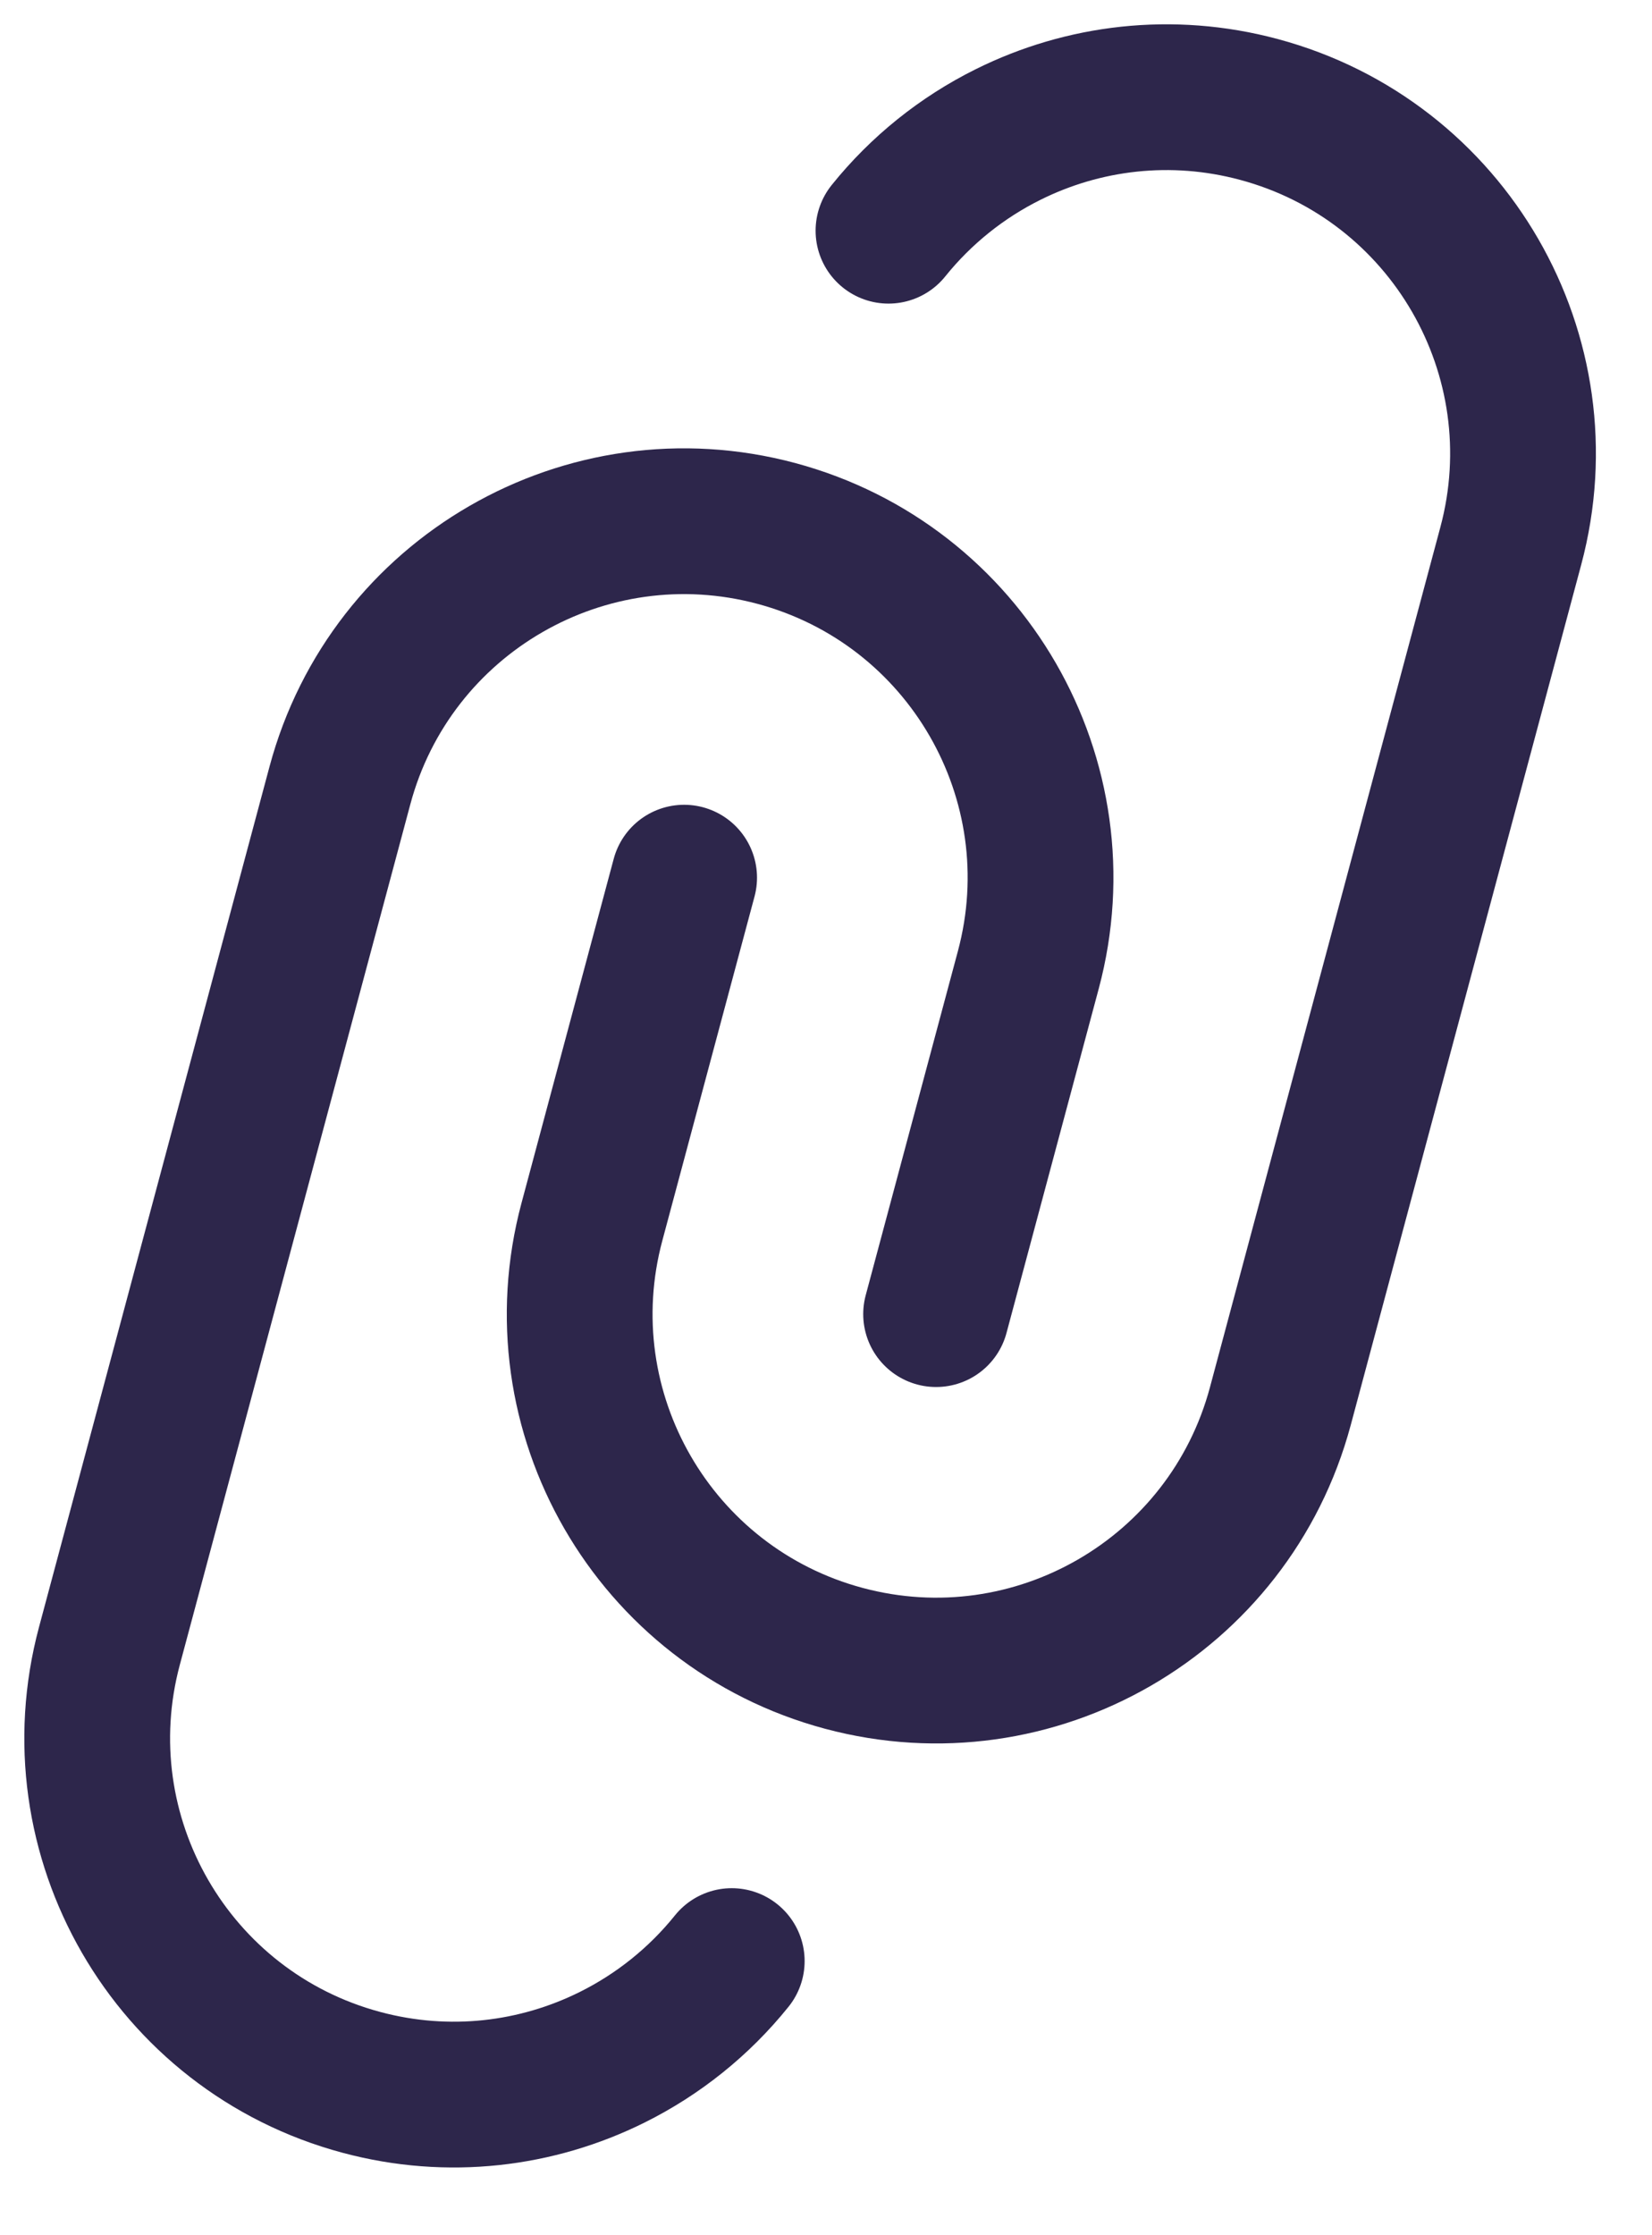 <svg width="17" height="23" viewBox="0 0 17 23" fill="none" xmlns="http://www.w3.org/2000/svg">
<path d="M9.633 13.522L10.582 9.98C11.106 8.024 9.945 6.014 7.989 5.489C6.033 4.965 4.022 6.126 3.498 8.082L1.126 16.936C0.602 18.892 1.763 20.903 3.719 21.427C4.617 21.668 5.527 21.553 6.299 21.169C6.772 20.934 7.194 20.597 7.53 20.179M7.04 9.031L6.091 12.573C5.567 14.529 6.728 16.54 8.684 17.064C10.64 17.588 12.65 16.427 13.175 14.471L15.547 5.617C16.071 3.661 14.91 1.65 12.954 1.126C12.056 0.885 11.146 1 10.374 1.384C9.901 1.619 9.479 1.956 9.143 2.374" stroke="#2D264B" stroke-width="1.5" stroke-linecap="round"/>
</svg>
